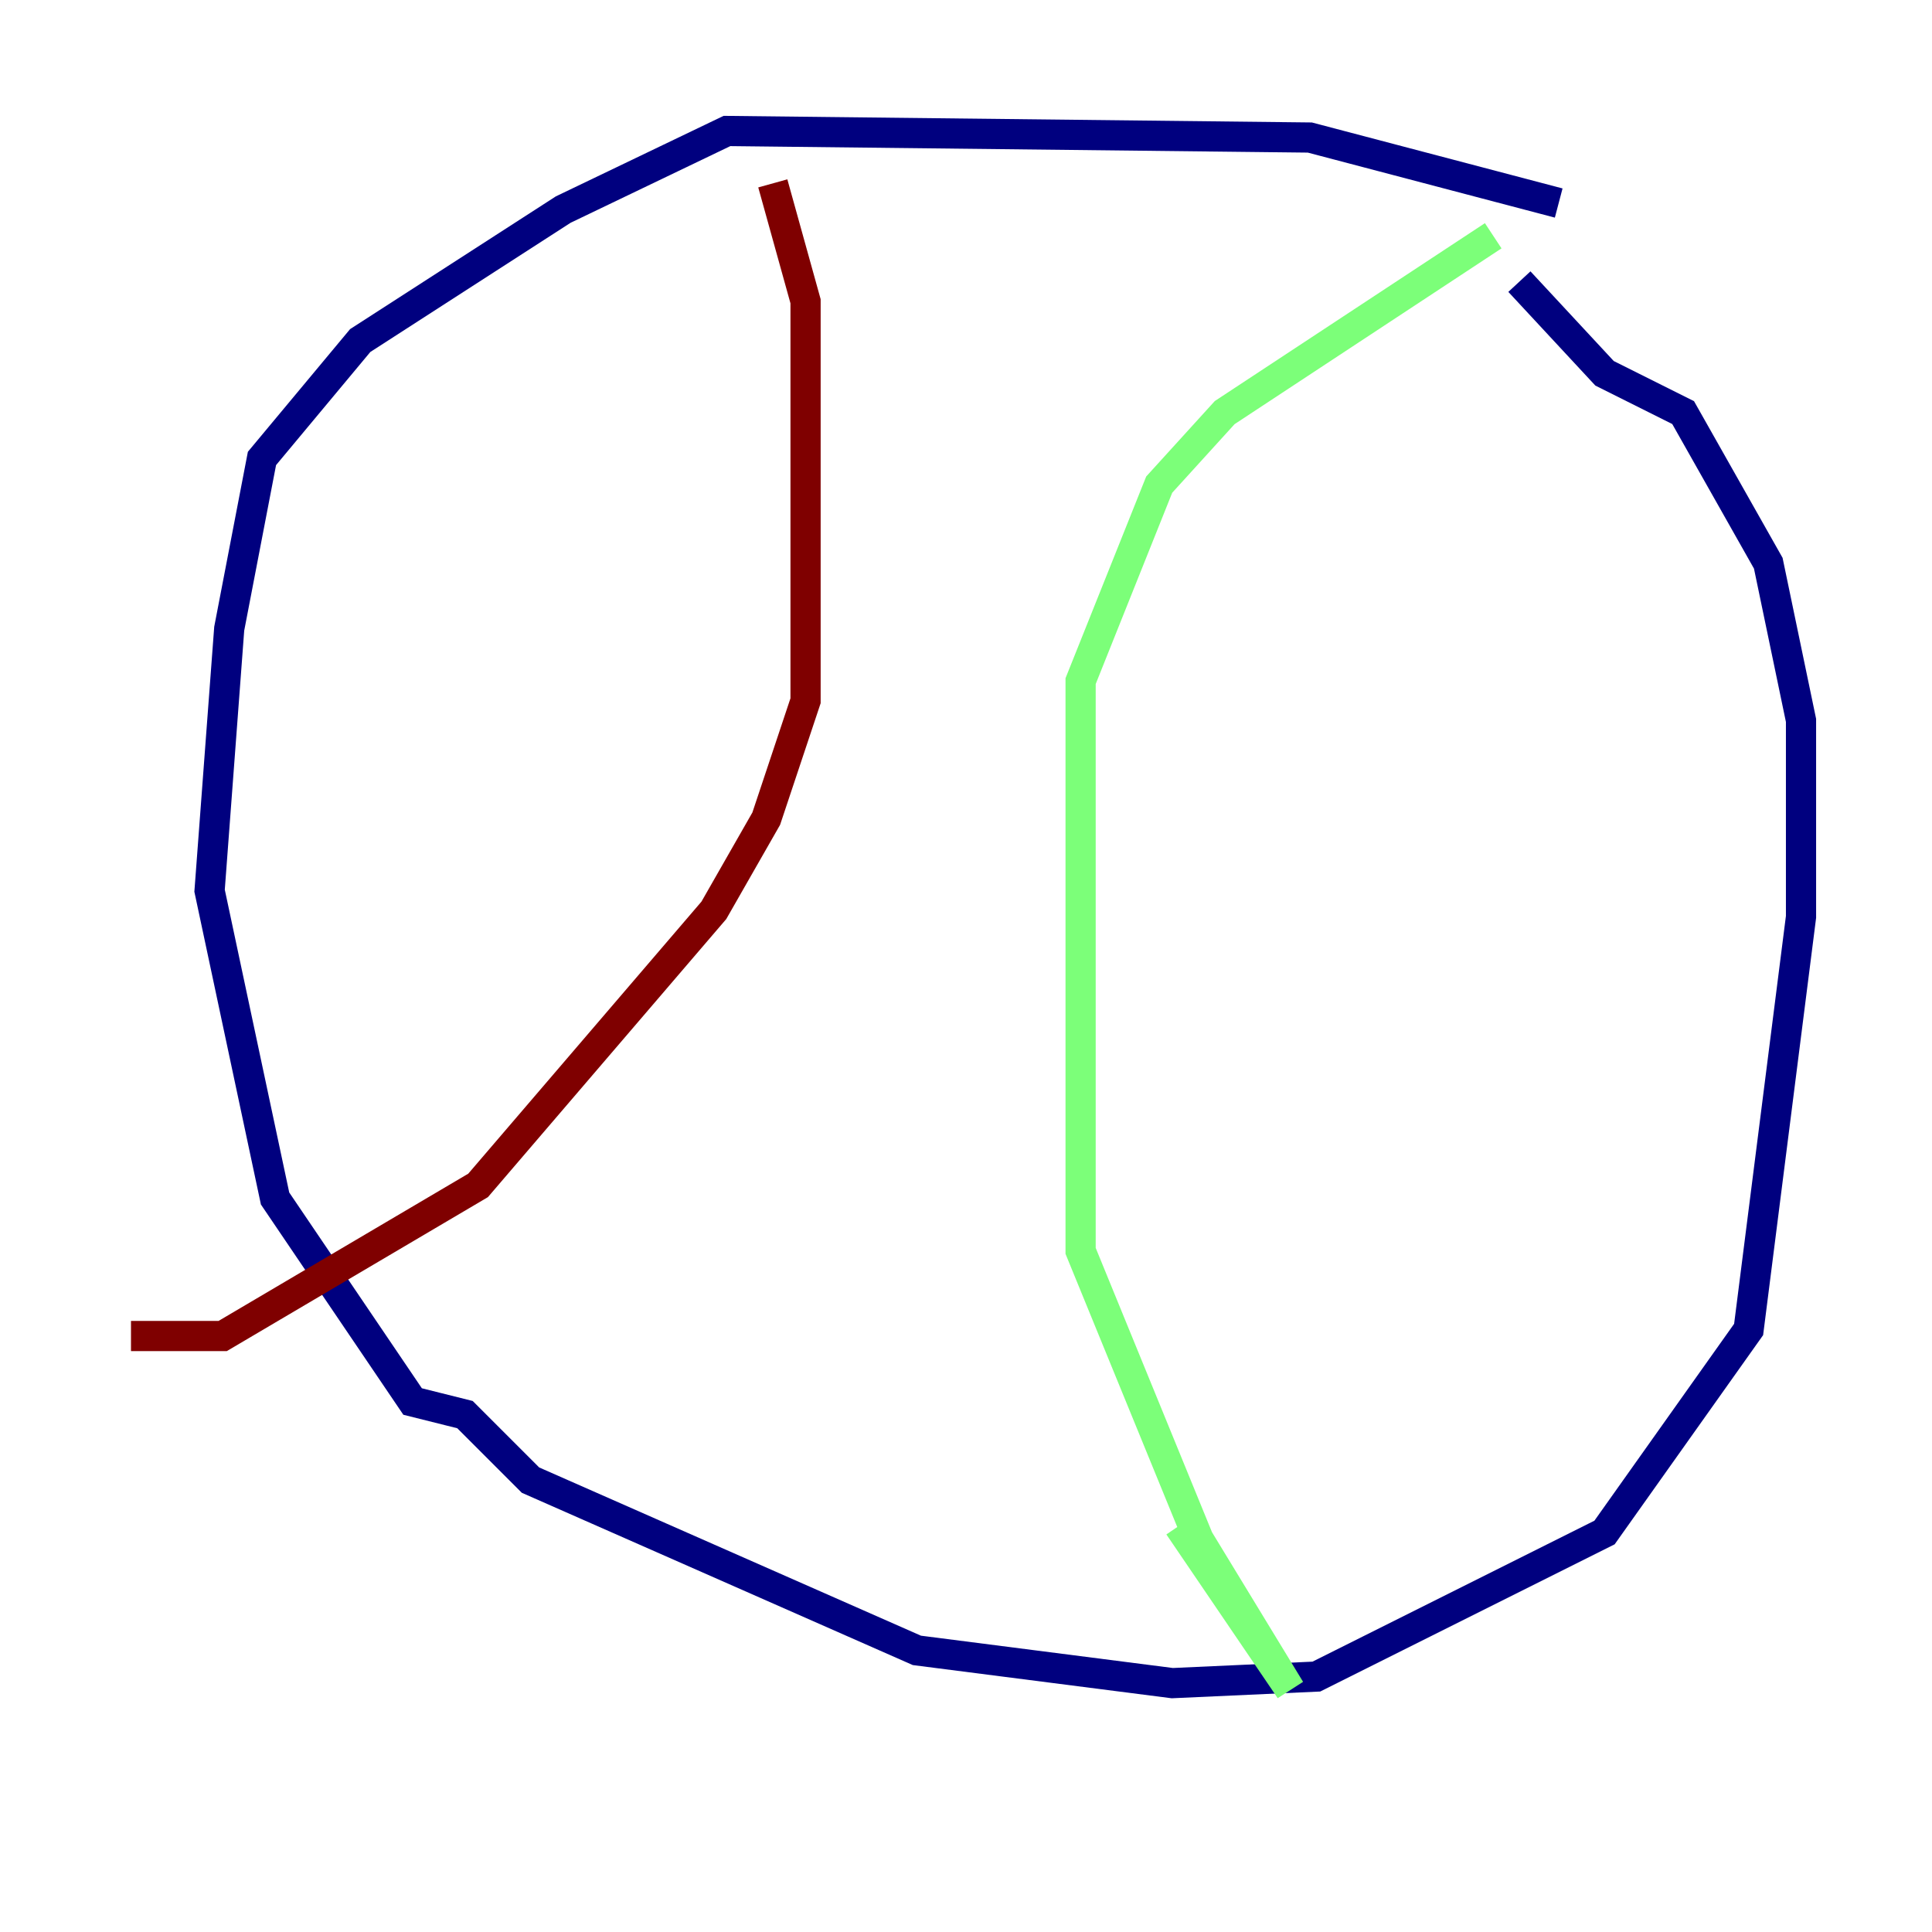 <?xml version="1.0" encoding="utf-8" ?>
<svg baseProfile="tiny" height="128" version="1.2" viewBox="0,0,128,128" width="128" xmlns="http://www.w3.org/2000/svg" xmlns:ev="http://www.w3.org/2001/xml-events" xmlns:xlink="http://www.w3.org/1999/xlink"><defs /><polyline fill="none" points="103.268,13.451 86.78,9.112 48.163,8.678 37.315,13.885 23.864,22.563 17.356,30.373 15.186,41.654 13.885,59.01 18.224,79.403 27.336,92.854 30.807,93.722 35.146,98.061 60.746,109.342 77.668,111.512 87.214,111.078 106.305,101.532 115.851,88.081 119.322,60.746 119.322,47.729 117.153,37.315 111.512,27.336 106.305,24.732 100.664,18.658" stroke="#00007f" stroke-width="2" /><polyline fill="none" points="98.929,15.62 81.139,27.336 76.8,32.108 71.593,45.125 71.593,82.875 79.403,101.966 85.478,111.946 78.102,101.098" stroke="#7cff79" stroke-width="2" /><polyline fill="none" points="51.2,12.149 53.37,19.959 53.37,46.427 50.766,54.237 47.295,60.312 31.675,78.536 14.752,88.515 8.678,88.515" stroke="#7f0000" stroke-width="2" /></svg>